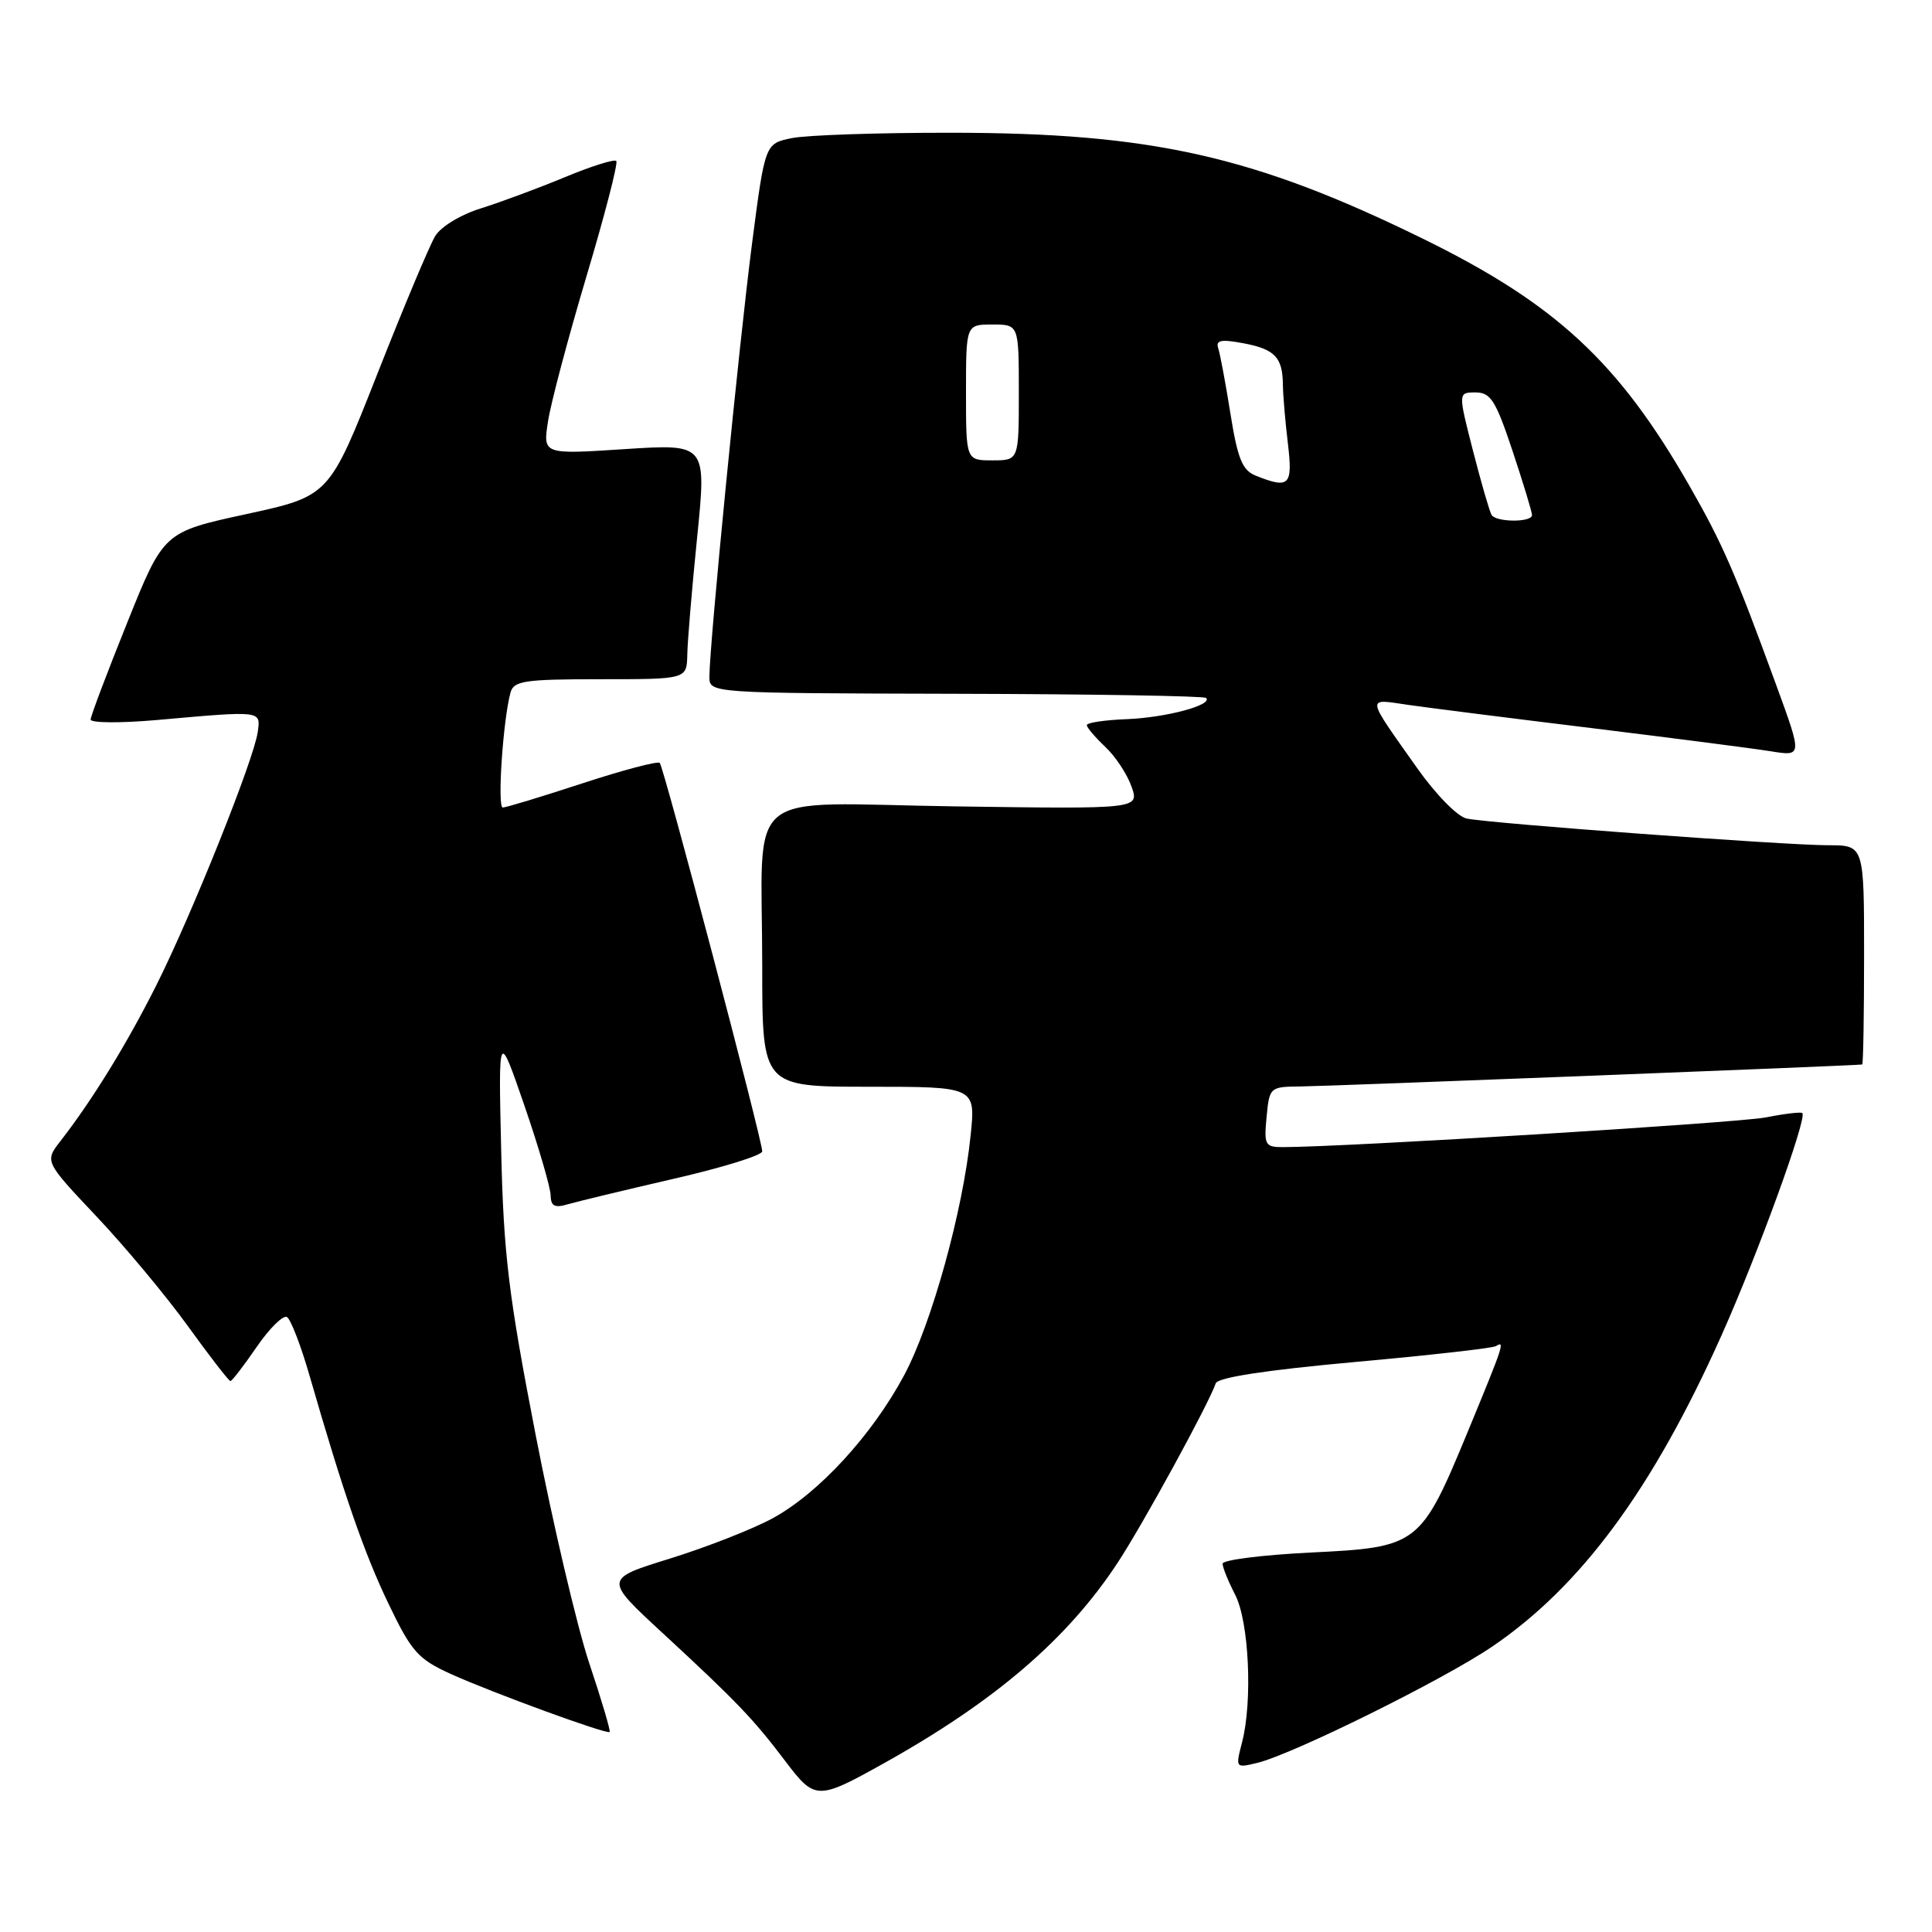 <?xml version="1.0" encoding="UTF-8" standalone="no"?>
<!DOCTYPE svg PUBLIC "-//W3C//DTD SVG 1.1//EN" "http://www.w3.org/Graphics/SVG/1.1/DTD/svg11.dtd" >
<svg xmlns="http://www.w3.org/2000/svg" xmlns:xlink="http://www.w3.org/1999/xlink" version="1.1" viewBox="0 0 256 256">
 <g >
 <path fill="currentColor"
d=" M 117.00 233.71 C 131.83 225.45 141.48 217.17 148.14 207.00 C 151.48 201.91 160.15 186.05 161.09 183.30 C 161.36 182.52 167.71 181.55 179.46 180.48 C 189.34 179.59 197.77 178.64 198.21 178.37 C 199.44 177.61 199.28 178.09 194.54 189.58 C 188.24 204.81 187.97 205.02 173.65 205.72 C 167.24 206.04 162.00 206.70 162.00 207.20 C 162.00 207.69 162.75 209.54 163.66 211.30 C 165.50 214.86 166.00 225.43 164.57 230.90 C 163.70 234.27 163.71 234.29 166.60 233.59 C 171.30 232.45 191.29 222.56 197.71 218.19 C 209.50 210.19 218.99 197.31 228.08 177.01 C 232.90 166.24 239.48 148.15 238.82 147.49 C 238.64 147.31 236.47 147.57 234.00 148.06 C 230.26 148.79 178.29 151.99 169.97 152.00 C 167.63 152.00 167.47 151.71 167.83 148.00 C 168.21 144.04 168.26 144.00 172.36 143.96 C 176.02 143.93 246.12 141.19 246.75 141.05 C 246.89 141.02 247.00 134.47 247.00 126.50 C 247.00 112.00 247.00 112.00 242.25 112.00 C 236.56 112.00 197.42 109.11 194.34 108.46 C 193.12 108.21 190.25 105.27 187.76 101.75 C 180.91 92.05 180.98 92.58 186.59 93.40 C 189.29 93.79 200.28 95.18 211.00 96.49 C 221.72 97.81 232.37 99.18 234.65 99.55 C 238.81 100.22 238.81 100.22 235.39 90.86 C 229.93 75.90 228.27 72.08 223.88 64.41 C 214.47 47.97 206.17 40.27 188.50 31.61 C 166.14 20.65 152.55 17.60 126.00 17.59 C 116.38 17.58 106.89 17.90 104.93 18.30 C 101.37 19.02 101.37 19.02 99.65 32.26 C 97.95 45.34 94.00 85.46 94.00 89.67 C 94.00 91.85 94.00 91.85 126.67 91.93 C 144.64 91.97 159.55 92.22 159.81 92.48 C 160.75 93.41 154.53 95.08 149.34 95.29 C 146.41 95.40 144.01 95.76 144.01 96.08 C 144.00 96.39 145.10 97.68 146.44 98.95 C 147.79 100.21 149.36 102.59 149.93 104.22 C 150.97 107.20 150.97 107.20 126.56 106.85 C 97.91 106.44 101.00 103.87 101.00 128.12 C 101.00 144.00 101.00 144.00 115.14 144.00 C 129.28 144.00 129.28 144.00 128.61 150.47 C 127.59 160.46 123.46 175.35 119.83 182.18 C 115.58 190.14 108.45 197.90 102.34 201.20 C 99.68 202.64 93.57 205.03 88.77 206.52 C 80.04 209.22 80.04 209.22 87.77 216.36 C 97.63 225.47 99.82 227.76 104.05 233.35 C 107.97 238.54 108.32 238.55 117.00 233.71 Z  M 78.08 220.39 C 76.45 215.50 73.24 201.82 70.95 190.00 C 67.38 171.59 66.73 166.20 66.41 152.50 C 66.04 136.50 66.04 136.50 69.49 146.50 C 71.38 152.00 72.94 157.34 72.96 158.37 C 72.99 159.83 73.49 160.09 75.25 159.57 C 76.49 159.21 82.79 157.69 89.25 156.20 C 95.71 154.72 101.00 153.08 101.00 152.56 C 101.00 151.07 87.96 101.63 87.42 101.09 C 87.15 100.82 82.54 102.04 77.16 103.80 C 71.79 105.56 67.05 107.00 66.62 107.00 C 65.87 107.00 66.66 95.32 67.65 91.75 C 68.08 90.21 69.53 90.00 79.57 90.00 C 91.00 90.00 91.00 90.00 91.07 86.75 C 91.10 84.96 91.69 77.94 92.38 71.15 C 93.62 58.81 93.62 58.81 82.78 59.51 C 71.94 60.22 71.94 60.22 72.61 55.86 C 72.97 53.46 75.27 44.82 77.70 36.65 C 80.14 28.49 81.92 21.59 81.66 21.33 C 81.40 21.06 78.33 22.03 74.84 23.48 C 71.35 24.93 66.36 26.78 63.75 27.60 C 61.04 28.44 58.42 30.03 57.66 31.29 C 56.92 32.51 53.46 40.75 49.97 49.62 C 43.62 65.73 43.62 65.73 32.65 68.12 C 21.68 70.50 21.68 70.50 16.86 82.50 C 14.20 89.10 12.02 94.88 12.01 95.34 C 12.01 95.80 15.94 95.83 20.75 95.41 C 34.80 94.16 34.55 94.13 34.15 97.00 C 33.66 100.60 25.44 121.13 20.74 130.50 C 16.84 138.28 12.28 145.70 8.01 151.20 C 5.91 153.90 5.91 153.90 12.80 161.20 C 16.59 165.21 22.04 171.76 24.92 175.75 C 27.80 179.74 30.33 183.00 30.53 183.00 C 30.74 183.00 32.30 180.97 34.01 178.48 C 35.72 175.99 37.53 174.21 38.03 174.52 C 38.53 174.83 39.88 178.32 41.02 182.29 C 45.53 197.92 48.25 205.80 51.50 212.55 C 54.53 218.86 55.39 219.83 59.69 221.79 C 65.16 224.27 80.36 229.83 80.78 229.50 C 80.93 229.38 79.72 225.28 78.08 220.39 Z  M 197.64 68.23 C 197.38 67.80 196.27 63.98 195.18 59.73 C 193.20 52.00 193.20 52.00 195.52 52.00 C 197.52 52.00 198.19 53.06 200.42 59.75 C 201.84 64.02 203.00 67.84 203.00 68.25 C 203.00 69.24 198.25 69.22 197.64 68.23 Z  M 166.35 63.01 C 164.61 62.30 163.99 60.76 163.04 54.82 C 162.40 50.79 161.67 46.89 161.42 46.14 C 161.07 45.07 161.79 44.93 164.74 45.48 C 168.93 46.27 169.96 47.34 169.99 51.00 C 170.01 52.38 170.30 55.86 170.65 58.75 C 171.32 64.36 170.86 64.82 166.35 63.01 Z  M 128.00 52.00 C 128.00 43.00 128.00 43.00 131.50 43.00 C 135.00 43.00 135.00 43.00 135.00 52.00 C 135.00 61.00 135.00 61.00 131.50 61.00 C 128.00 61.00 128.00 61.00 128.00 52.00 Z "/>
</g>
</svg>